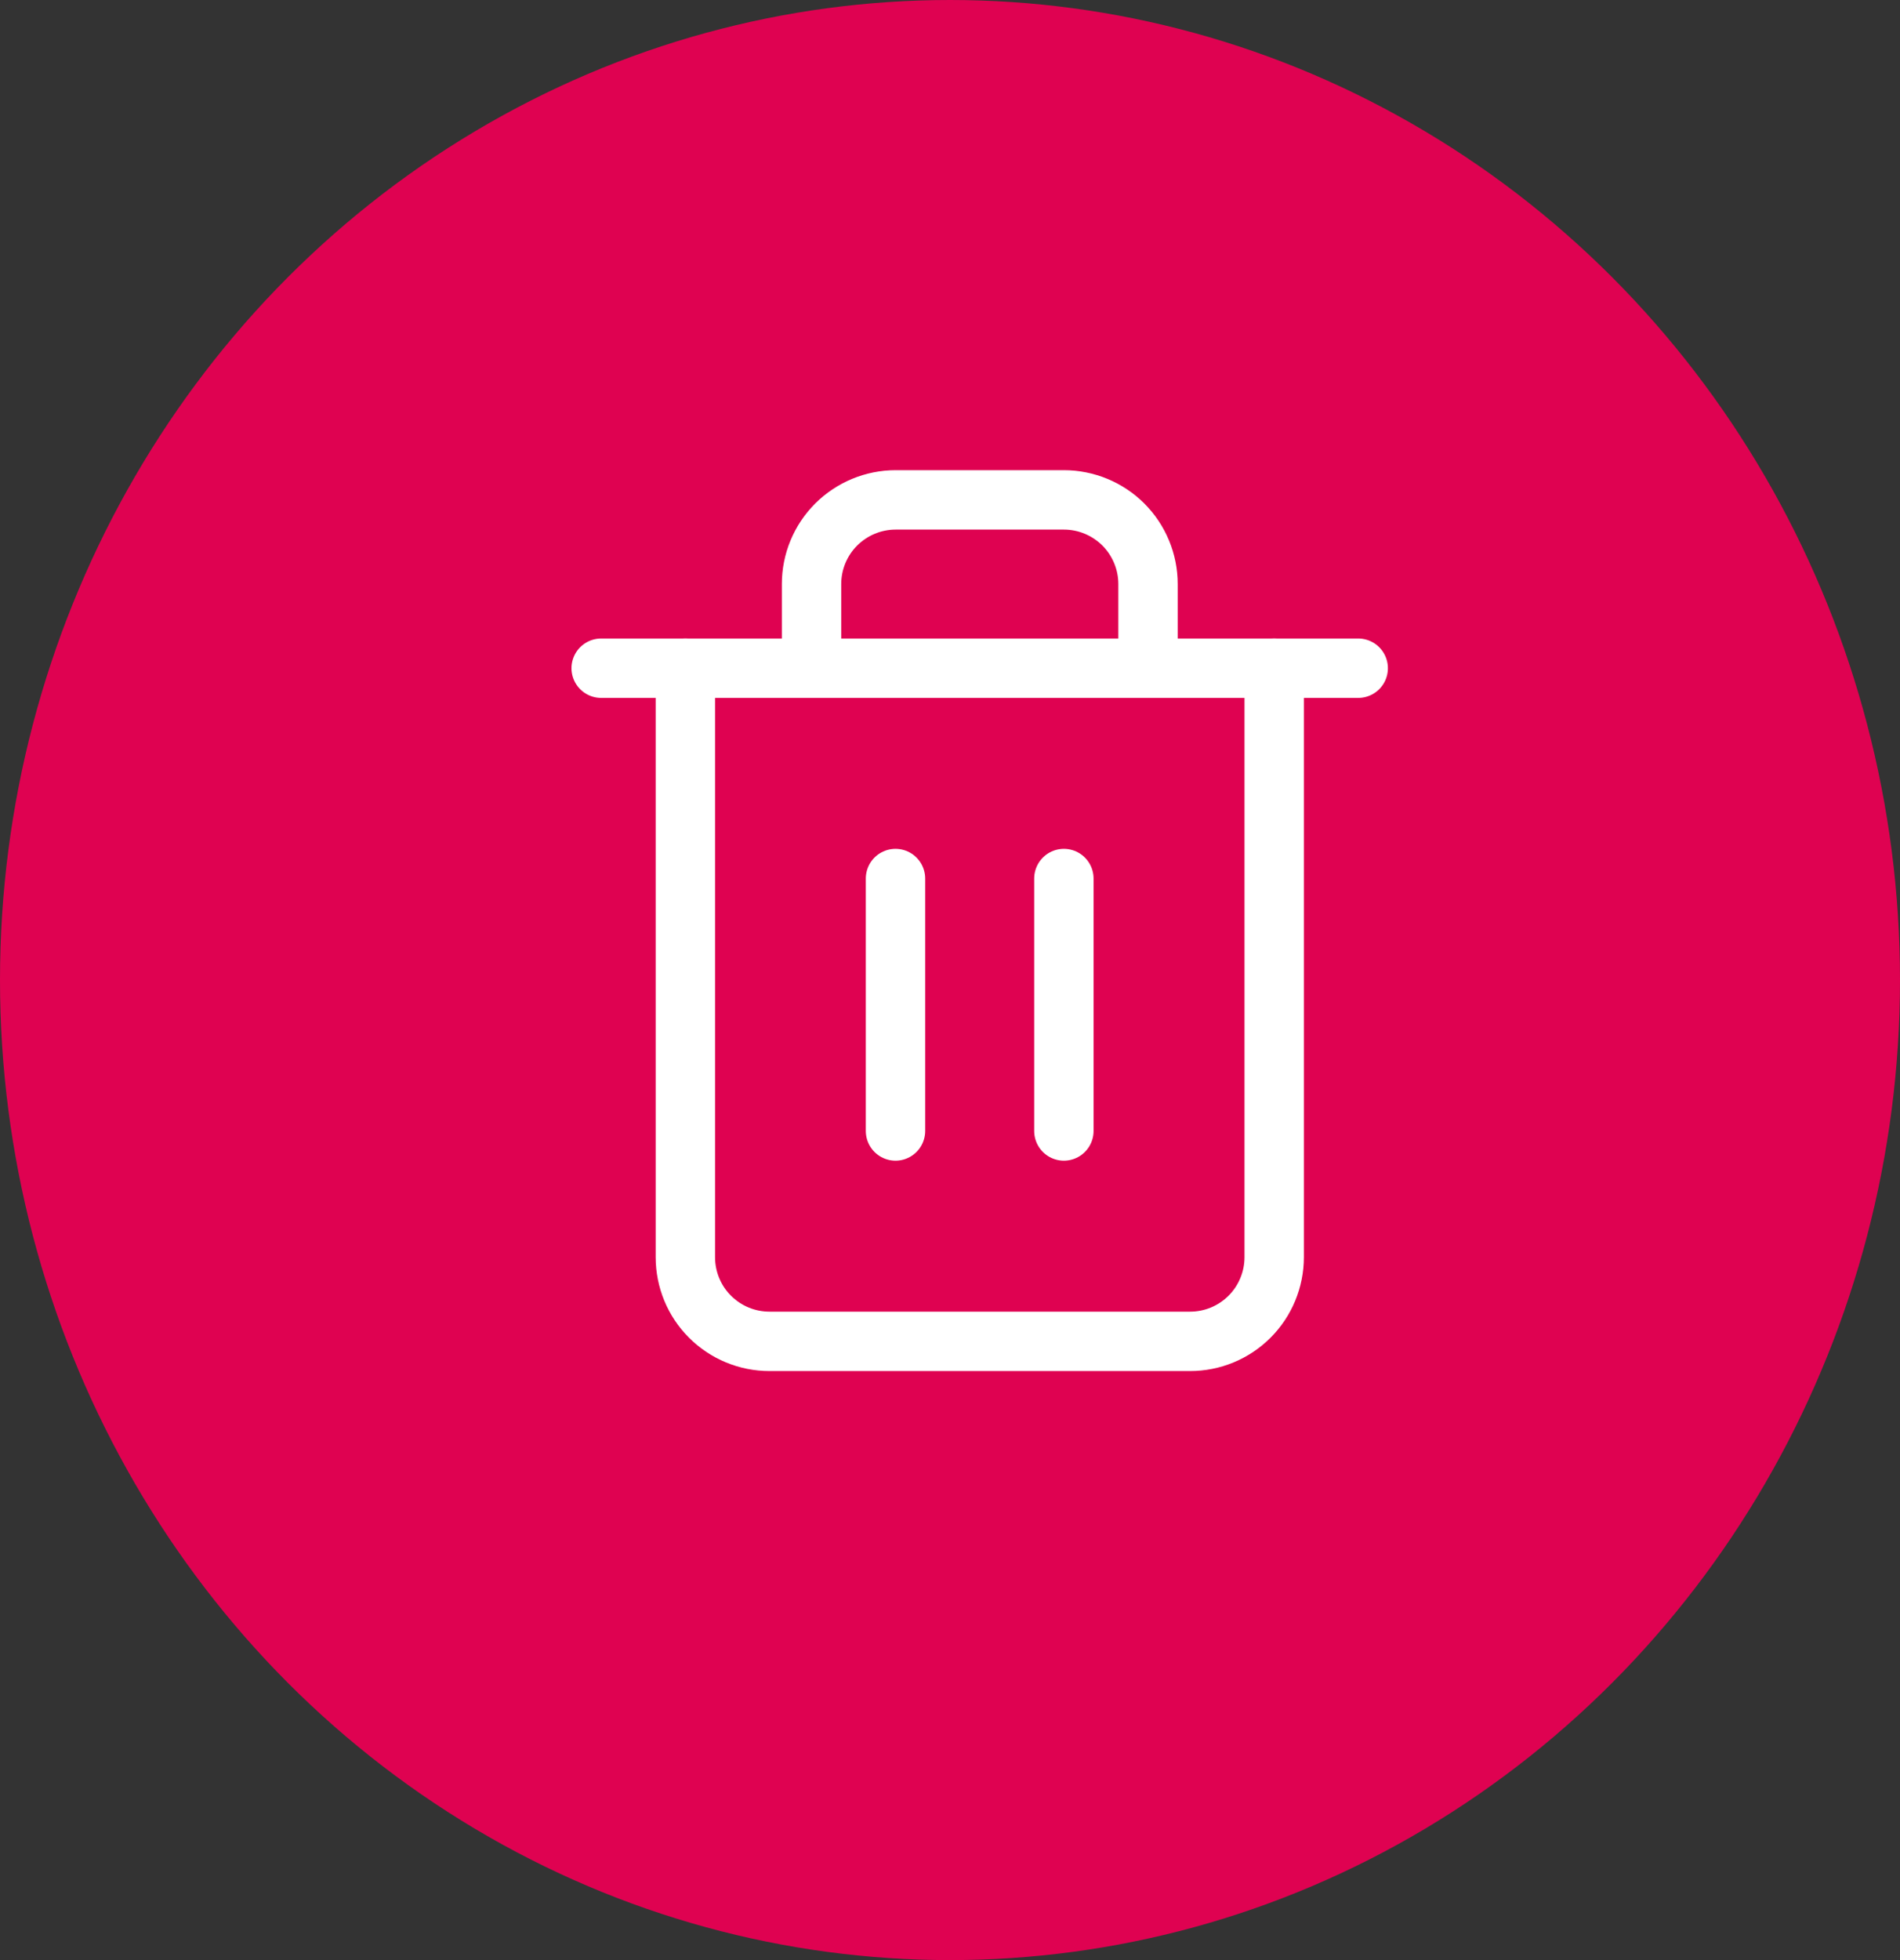<svg width="32" height="33" viewBox="0 0 32 33" fill="none" xmlns="http://www.w3.org/2000/svg">
<rect x="0" y="0" width="32" height="33" fill="#333333" stroke="none"/>
<ellipse cx="16" cy="16.5" rx="16" ry="16.5" fill="#DF0251"/>
<path d="M10.125 11.25H11.542H22.875" stroke="white" stroke-linecap="round" stroke-linejoin="round"/>
<path d="M21.46 11.25V21.166C21.46 21.542 21.31 21.903 21.045 22.168C20.779 22.434 20.419 22.583 20.043 22.583H12.96C12.584 22.583 12.224 22.434 11.958 22.168C11.692 21.903 11.543 21.542 11.543 21.166V11.25M13.668 11.25V9.833C13.668 9.457 13.817 9.097 14.083 8.831C14.349 8.566 14.709 8.416 15.085 8.416H17.918C18.294 8.416 18.654 8.566 18.92 8.831C19.185 9.097 19.335 9.457 19.335 9.833V11.25" stroke="white" stroke-linecap="round" stroke-linejoin="round"/>
<path d="M15.082 14.791V19.041" stroke="white" stroke-linecap="round" stroke-linejoin="round"/>
<path d="M17.918 14.791V19.041" stroke="white" stroke-linecap="round" stroke-linejoin="round"/>
</svg>